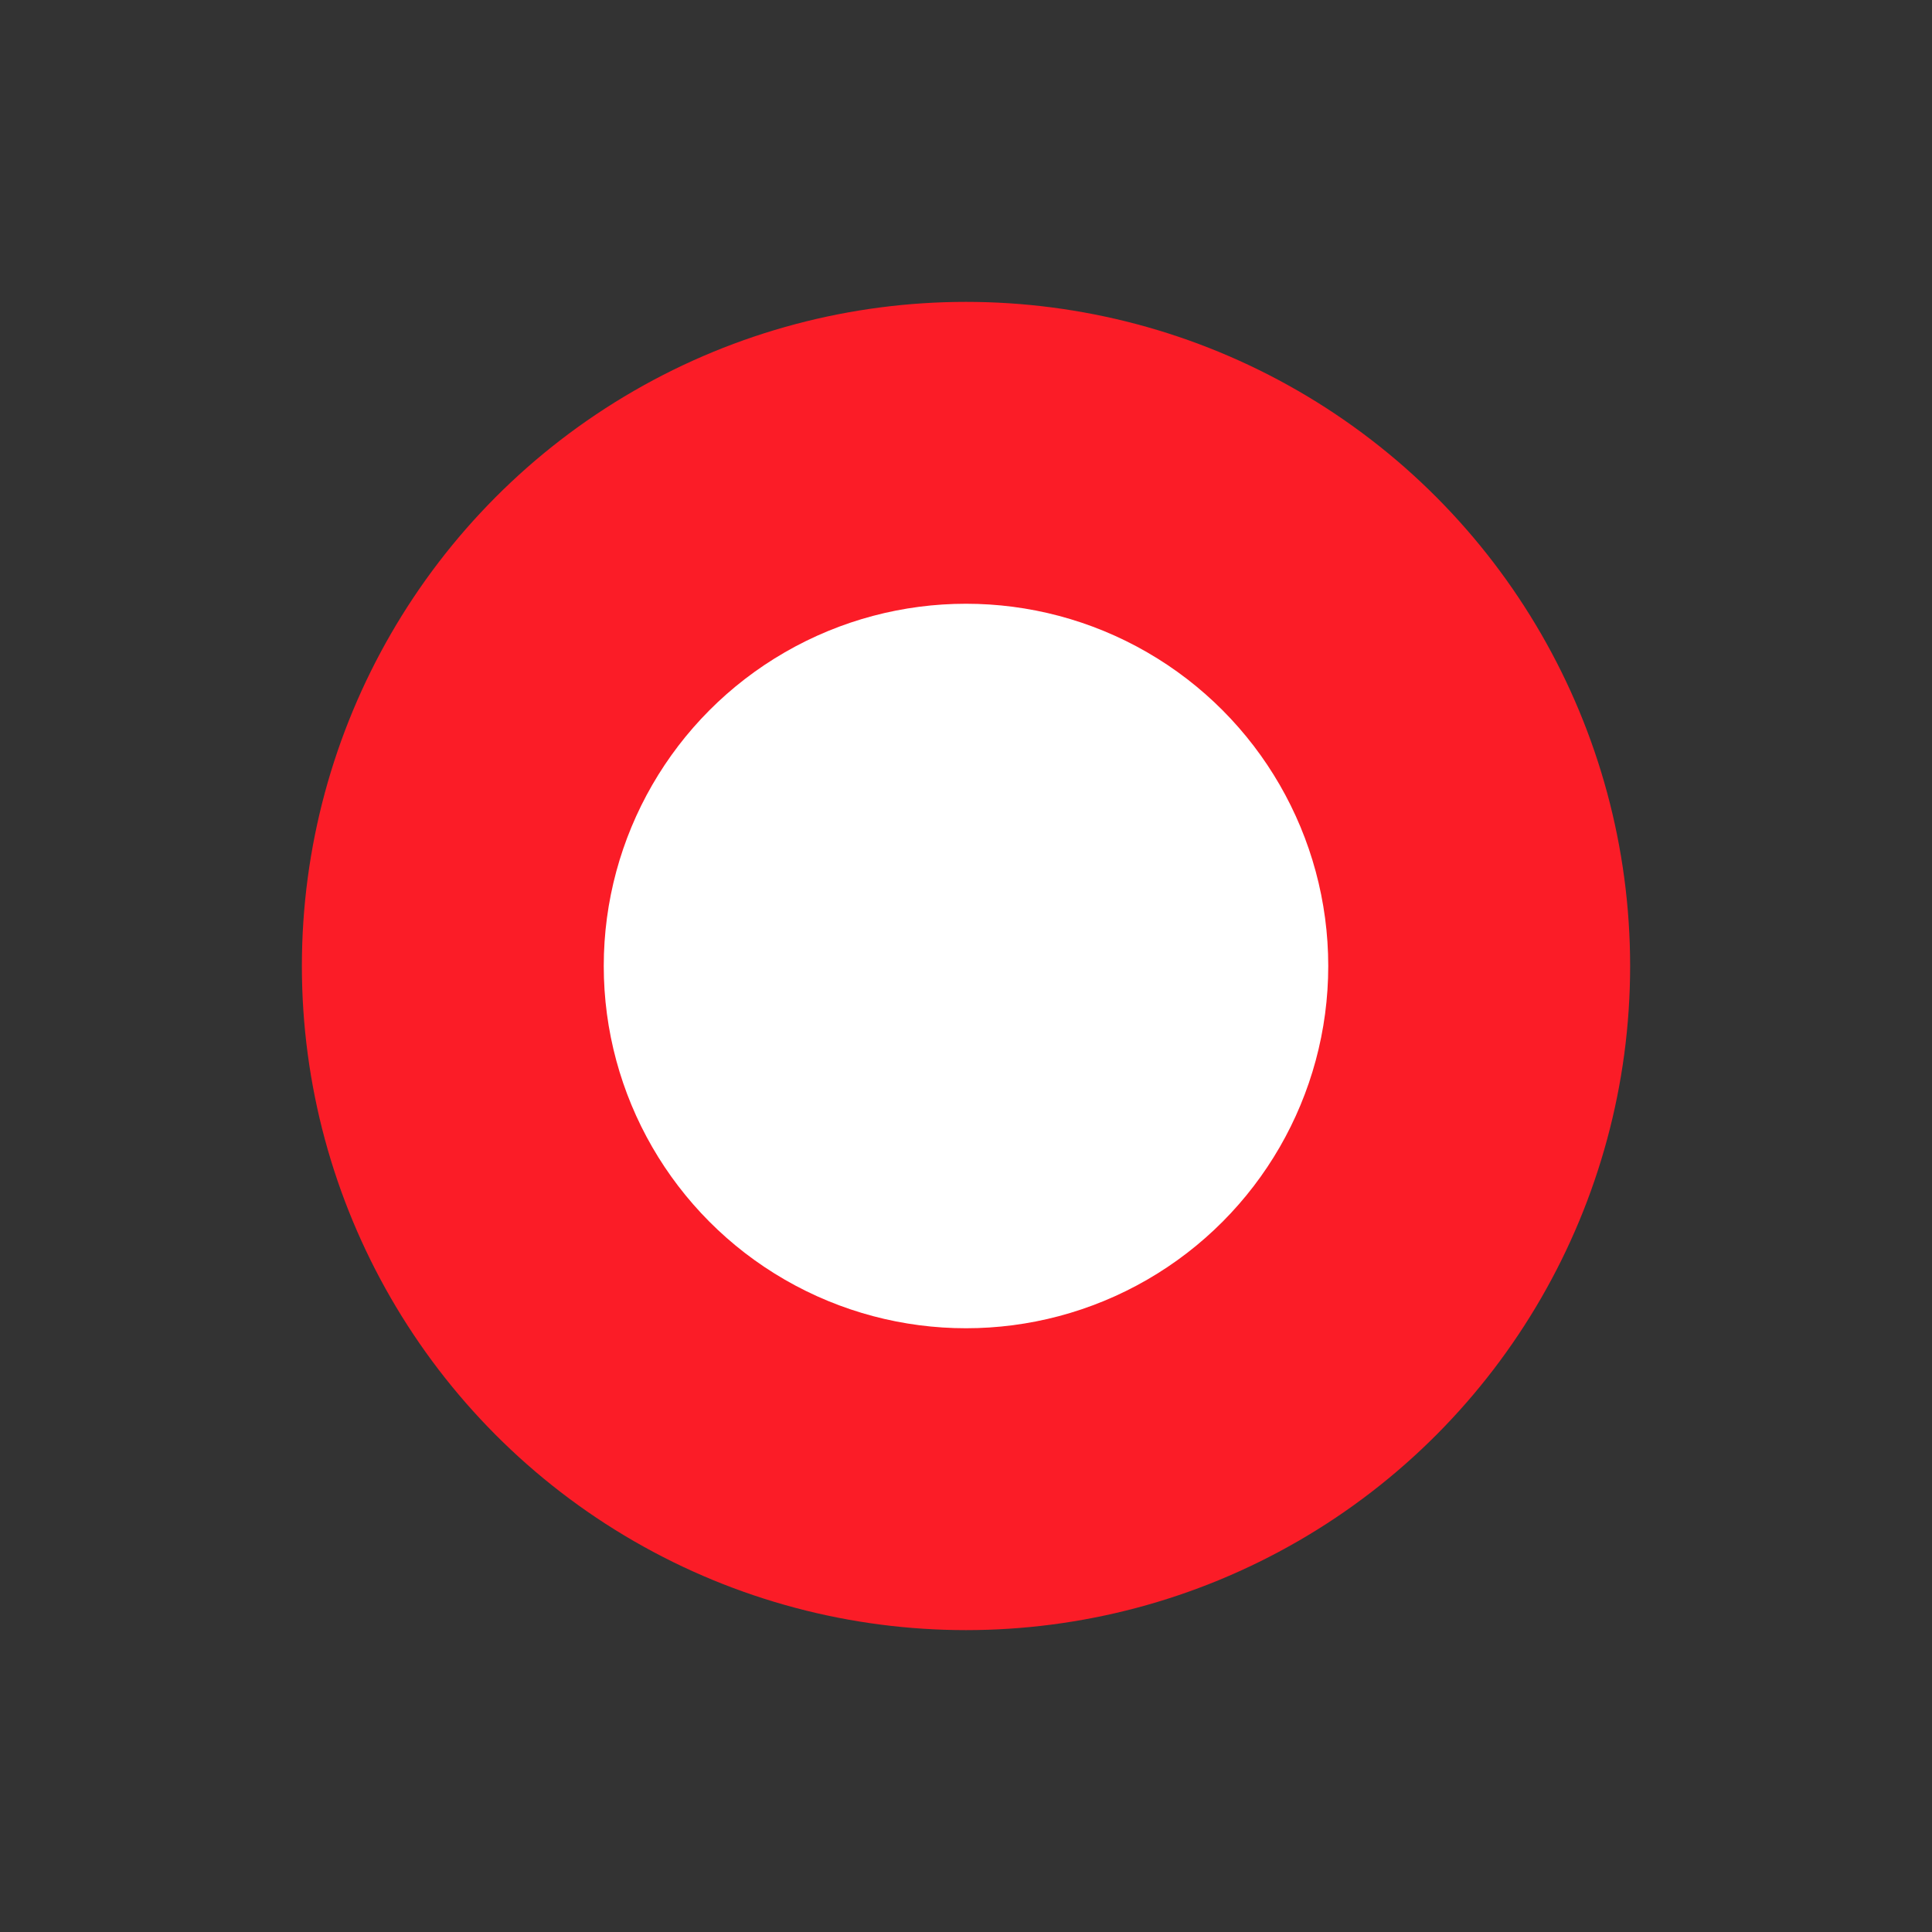 <?xml version="1.0" encoding="UTF-8"?><svg xmlns="http://www.w3.org/2000/svg" xmlns:xlink="http://www.w3.org/1999/xlink" contentScriptType="text/ecmascript" zoomAndPan="magnify" contentStyleType="text/css" viewBox="0 0 32 32" preserveAspectRatio="xMidYMid meet" version="1.0"><rect x="0" y="0" width="32" height="32" fill="#333333" stroke="none"/><g fill="none" fill-rule="evenodd"><circle fill="none" r="16" cx="16" cy="16"/><circle fill="#FB1C27" r="11" cx="16" cy="16"/><circle fill="#FFF" r="6" cx="16" cy="16"/></g></svg>